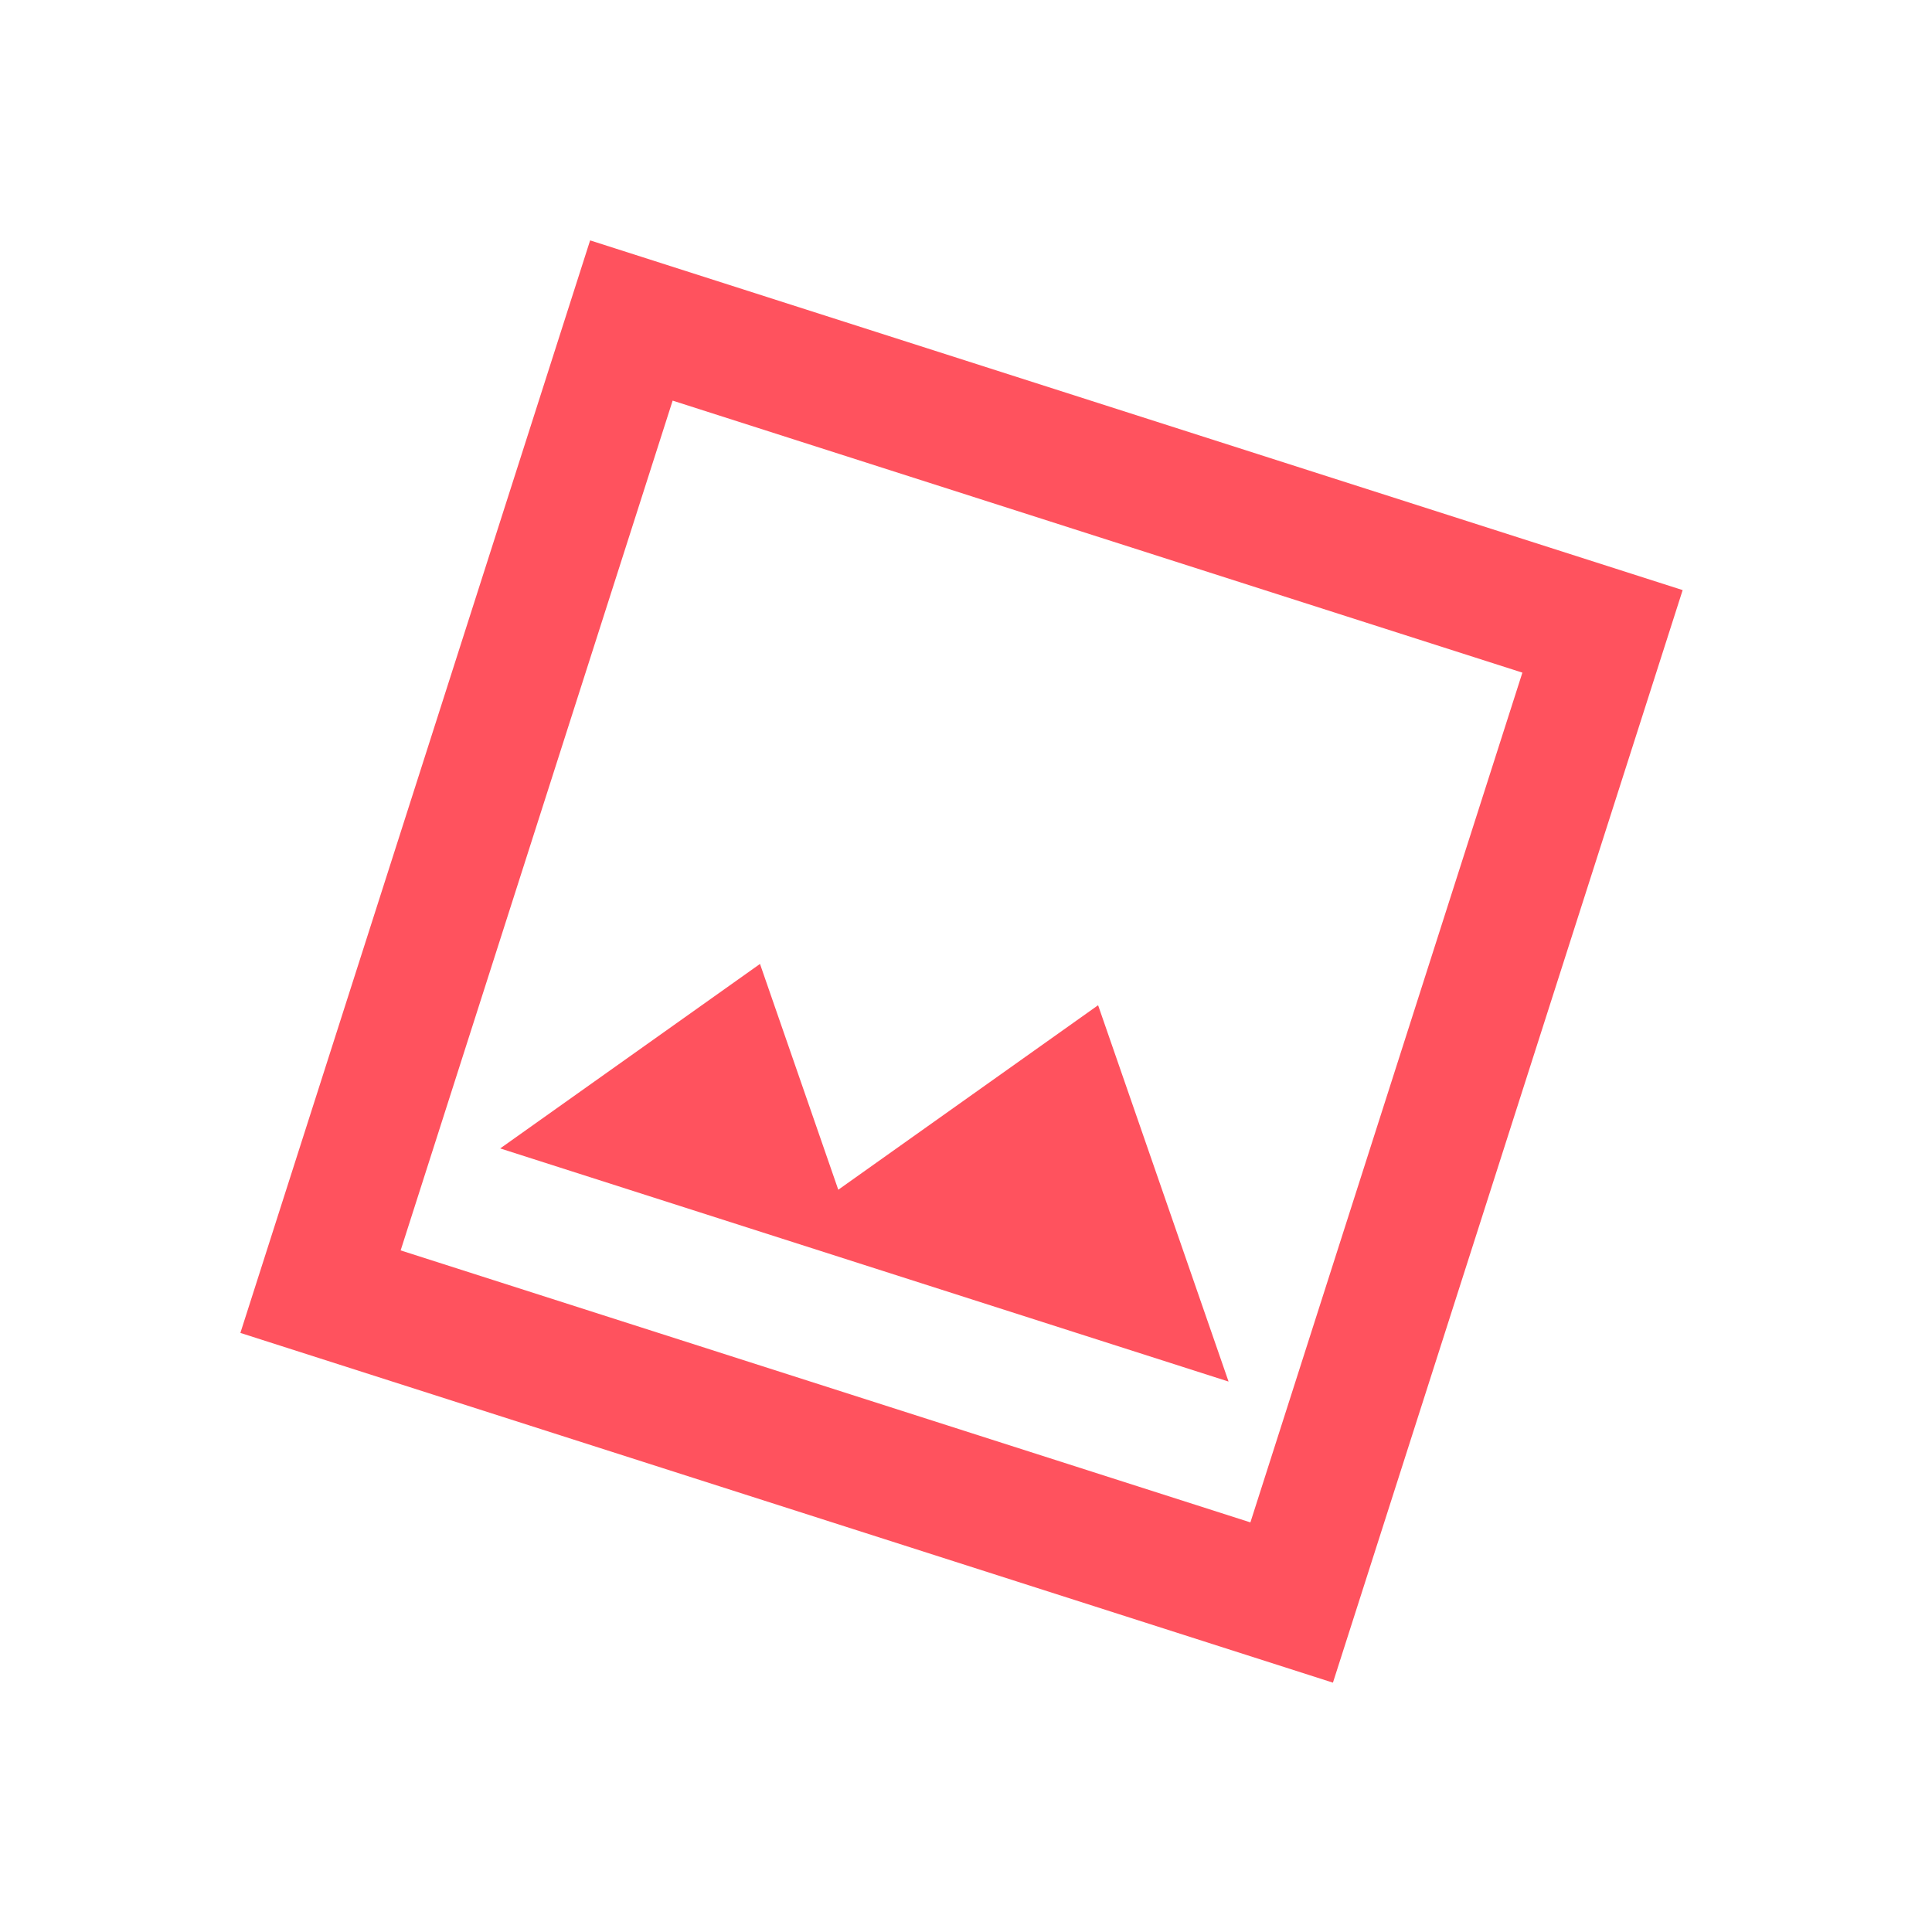 <svg width="83" height="83" viewBox="0 0 83 83" fill="none" xmlns="http://www.w3.org/2000/svg">
<g clip-path="url(#clip0_888_3765)">
<path d="M21.489 49.337L52.78 59.353L47.175 43.185L36.013 51.112L32.65 41.411L21.489 49.337ZM10.327 57.263L25.352 10.327L72.288 25.351L57.264 72.288L10.327 57.263ZM17.212 53.718L53.718 65.403L65.403 28.897L28.897 17.211L17.212 53.718Z" fill="#FF525E"/>
</g>
<defs>
<clipPath id="clip0_888_3765">
<rect width="65.71" height="65.71" fill="white" transform="translate(20.033) rotate(17.75)"/>
</clipPath>
</defs>
</svg>
